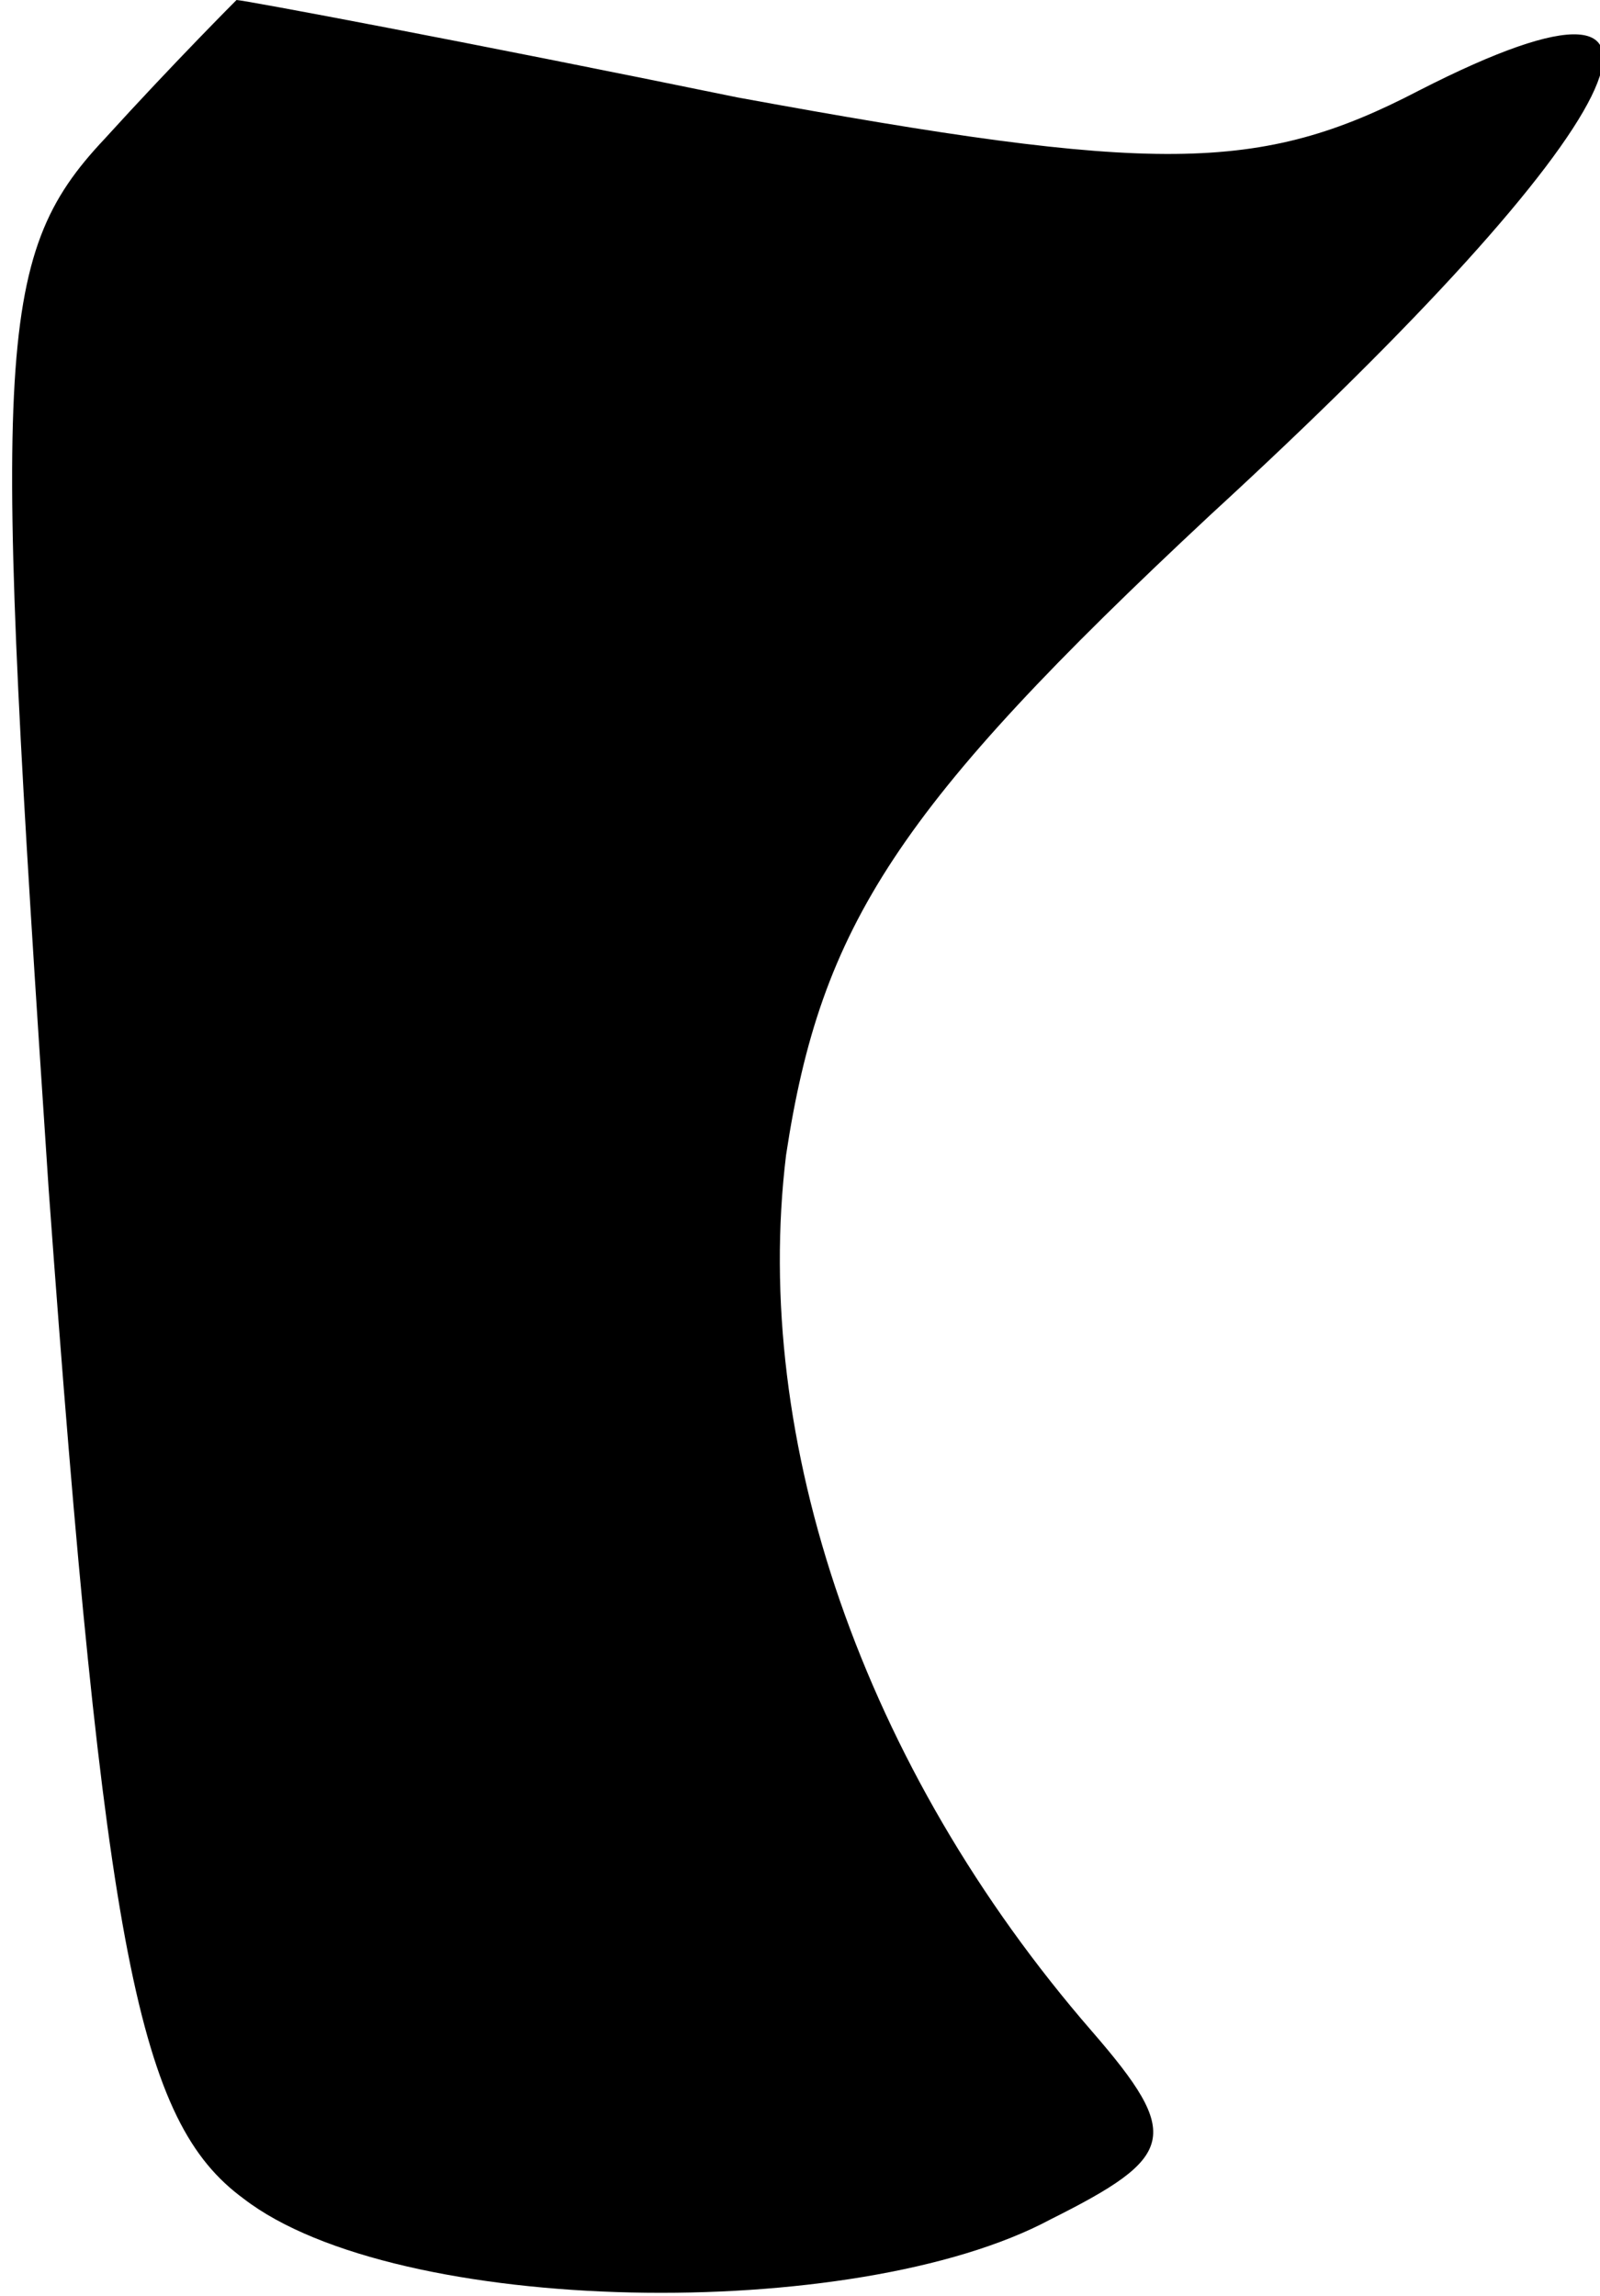 <?xml version="1.0" standalone="no"?>
<!DOCTYPE svg PUBLIC "-//W3C//DTD SVG 20010904//EN"
 "http://www.w3.org/TR/2001/REC-SVG-20010904/DTD/svg10.dtd">
<svg version="1.0" xmlns="http://www.w3.org/2000/svg"
 width="23pt" height="33pt" viewBox="0 0 23 33"
 preserveAspectRatio="xMidYMid meet">
<g transform="translate(0,33) scale(0.1,-0.1)"
fill="#000000" stroke="none">
<path fill="#000000" stroke="none" d="M15 310 c-16 -17 -16 -31 -8 -151 8
-110 13 -134 28 -145 22 -17 88 -18 116 -3 18 9 19 12 6 27 -33 38 -49 85 -44
126 5 33 16 50 61 92 61 56 75 84 30 61 -23 -12 -38 -12 -98 -1 -39 8 -71 14
-72 14 0 0 -9 -9 -19 -20z"/>
</g>
</svg>
